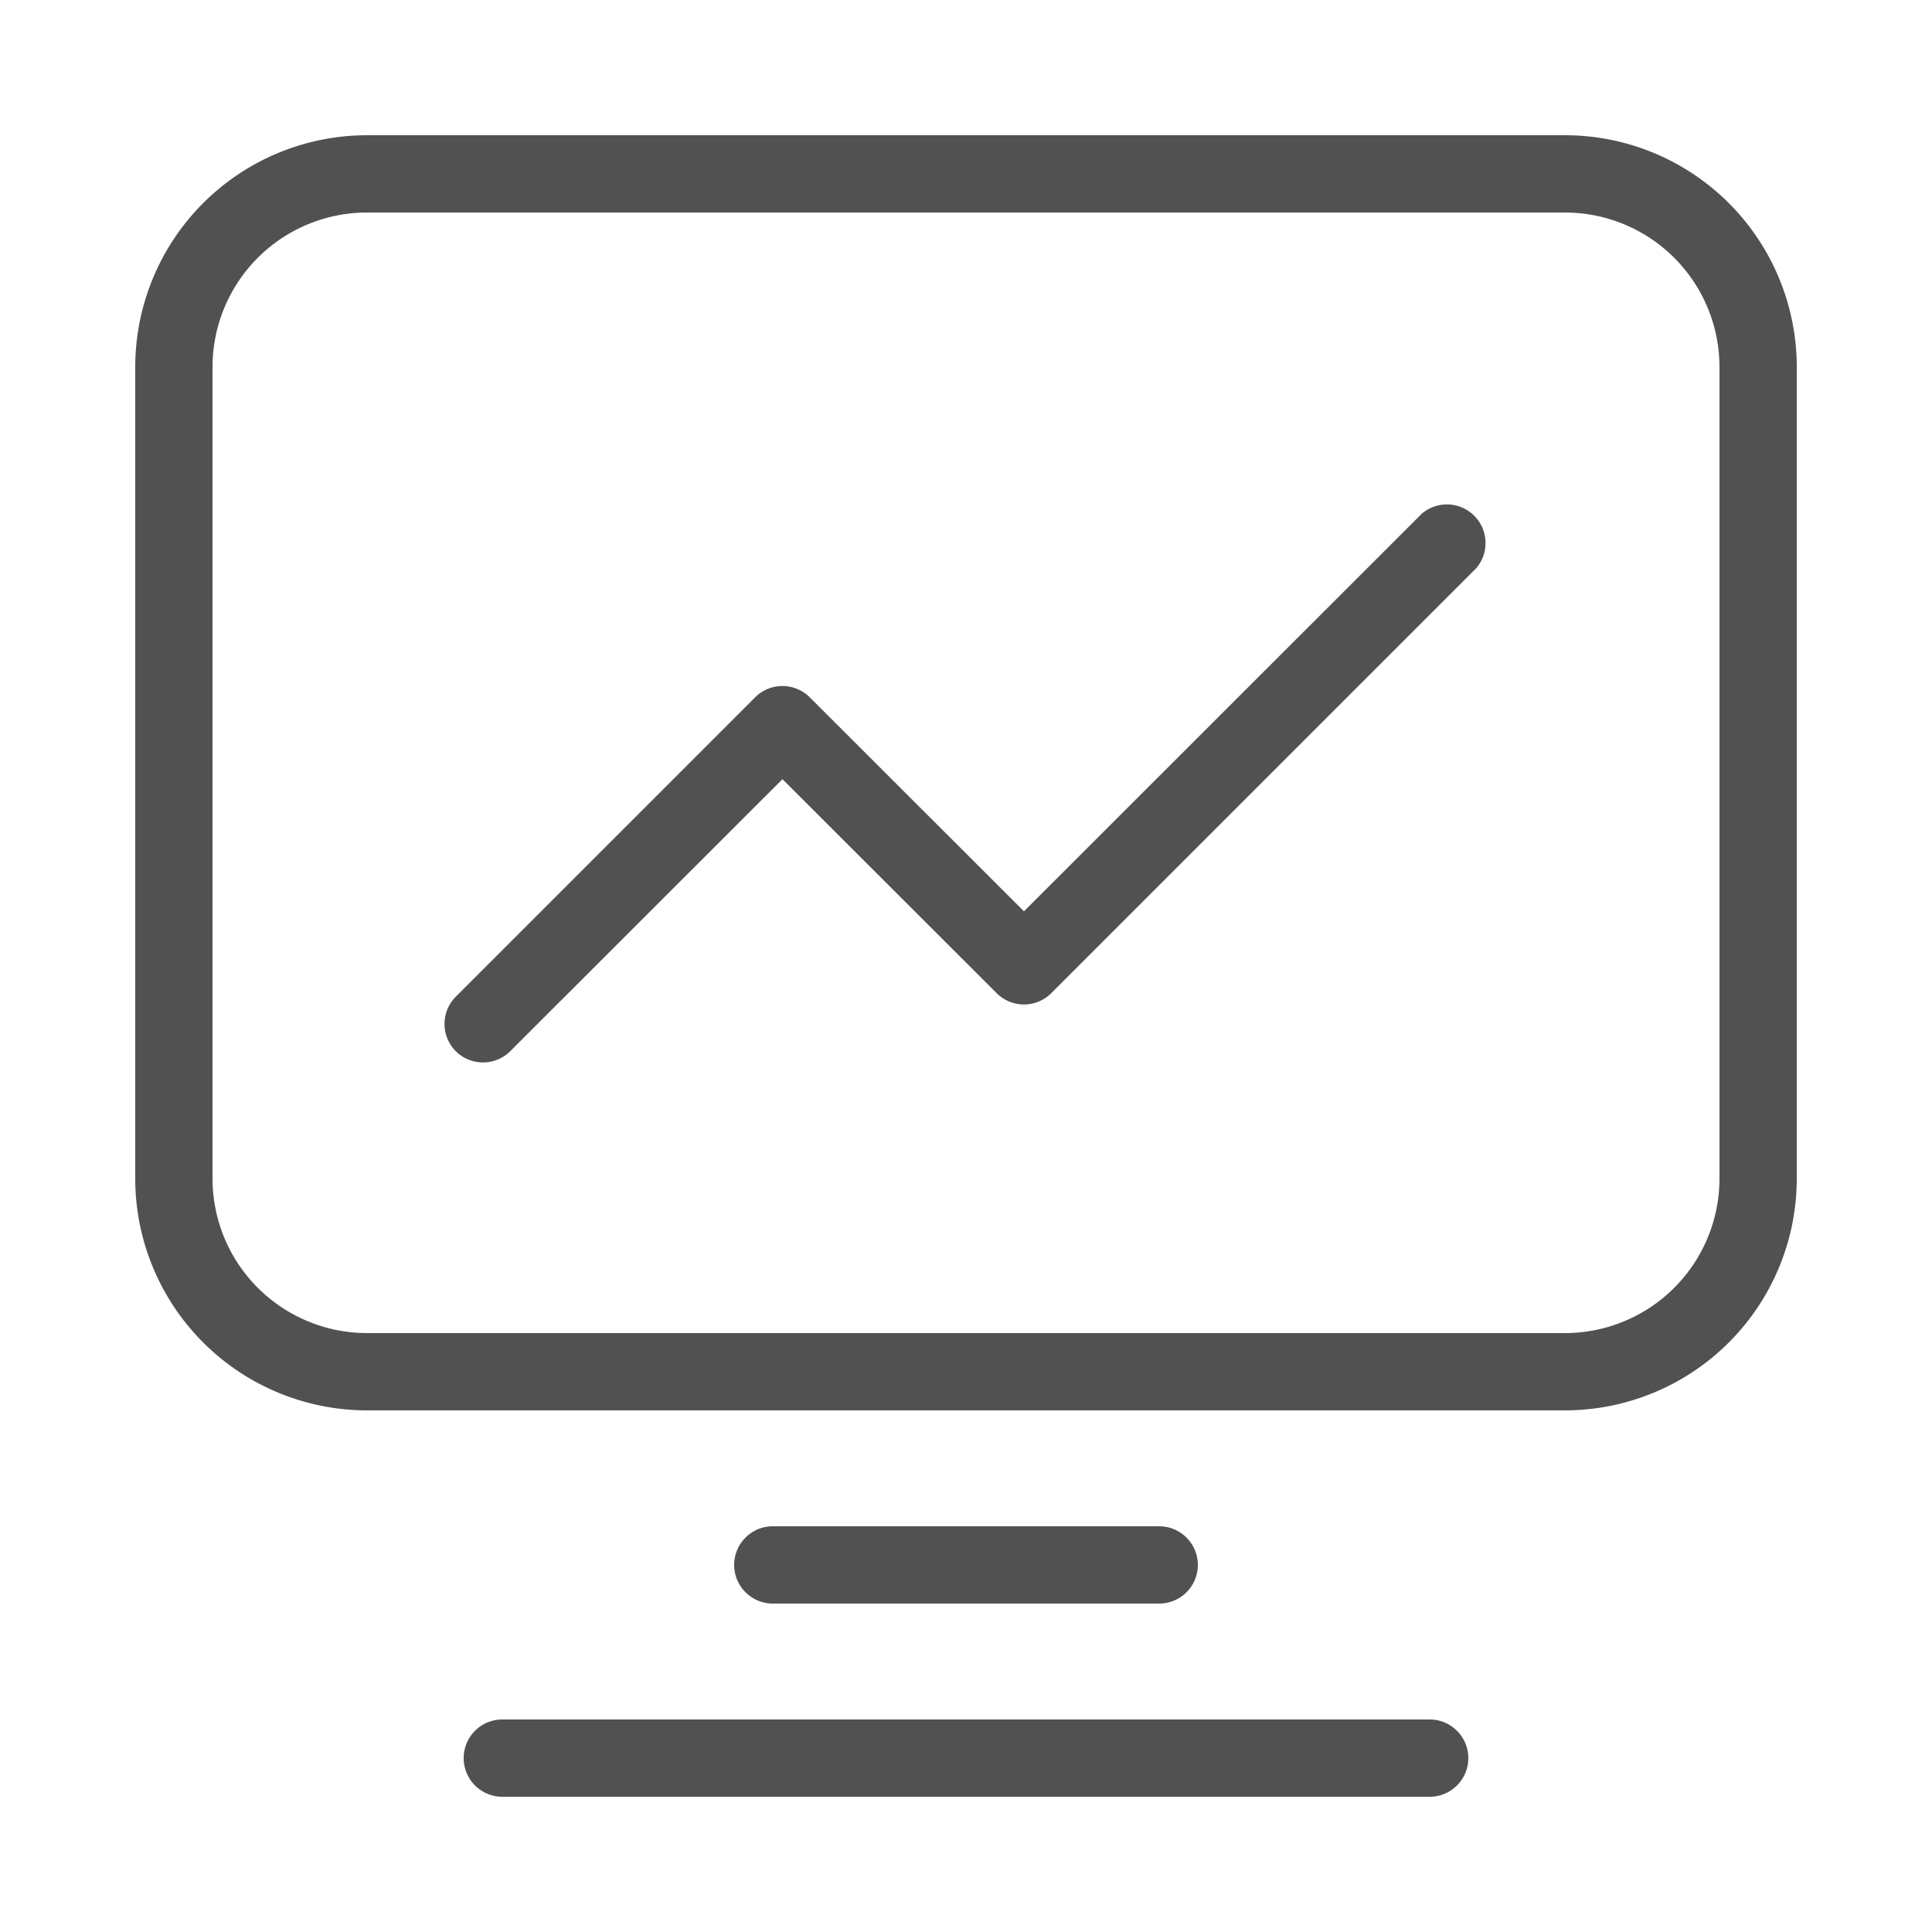 <svg t="1633770102315" class="icon" viewBox="0 0 1024 1024" version="1.1" xmlns="http://www.w3.org/2000/svg" p-id="1242" width="200" height="200">
    <path d="M829.44 71.68H194.56A122.88 122.88 0 0 0 71.68 194.56v430.08a122.88 122.88 0 0 0 122.88 122.88h634.88a122.88 122.88 0 0 0 122.88-122.88V194.56A122.88 122.88 0 0 0 829.44 71.68z m81.92 552.96a81.92 81.92 0 0 1-81.92 81.92H194.56a81.92 81.92 0 0 1-81.92-81.92V194.56a81.92 81.92 0 0 1 81.92-81.92h634.88a81.92 81.92 0 0 1 81.92 81.92zM614.4 849.92a20.48 20.48 0 0 0 0-40.96H409.6a20.48 20.48 0 0 0 0 40.96zM757.76 911.36H266.24a20.48 20.48 0 0 0 0 40.96h491.52a20.48 20.48 0 0 0 0-40.96z" p-id="1243" fill="#515151"></path><path d="M753.562 272.282L542.72 483.021 429.158 369.562a20.48 20.48 0 0 0-28.877 0l-158.72 158.72a20.48 20.48 0 0 0 0 28.877 20.48 20.48 0 0 0 28.877 0L414.72 412.979l113.562 113.459a20.48 20.48 0 0 0 28.877 0l225.28-225.28a20.48 20.48 0 0 0-28.877-28.877z" p-id="1244" fill="#515151"></path>
</svg>
